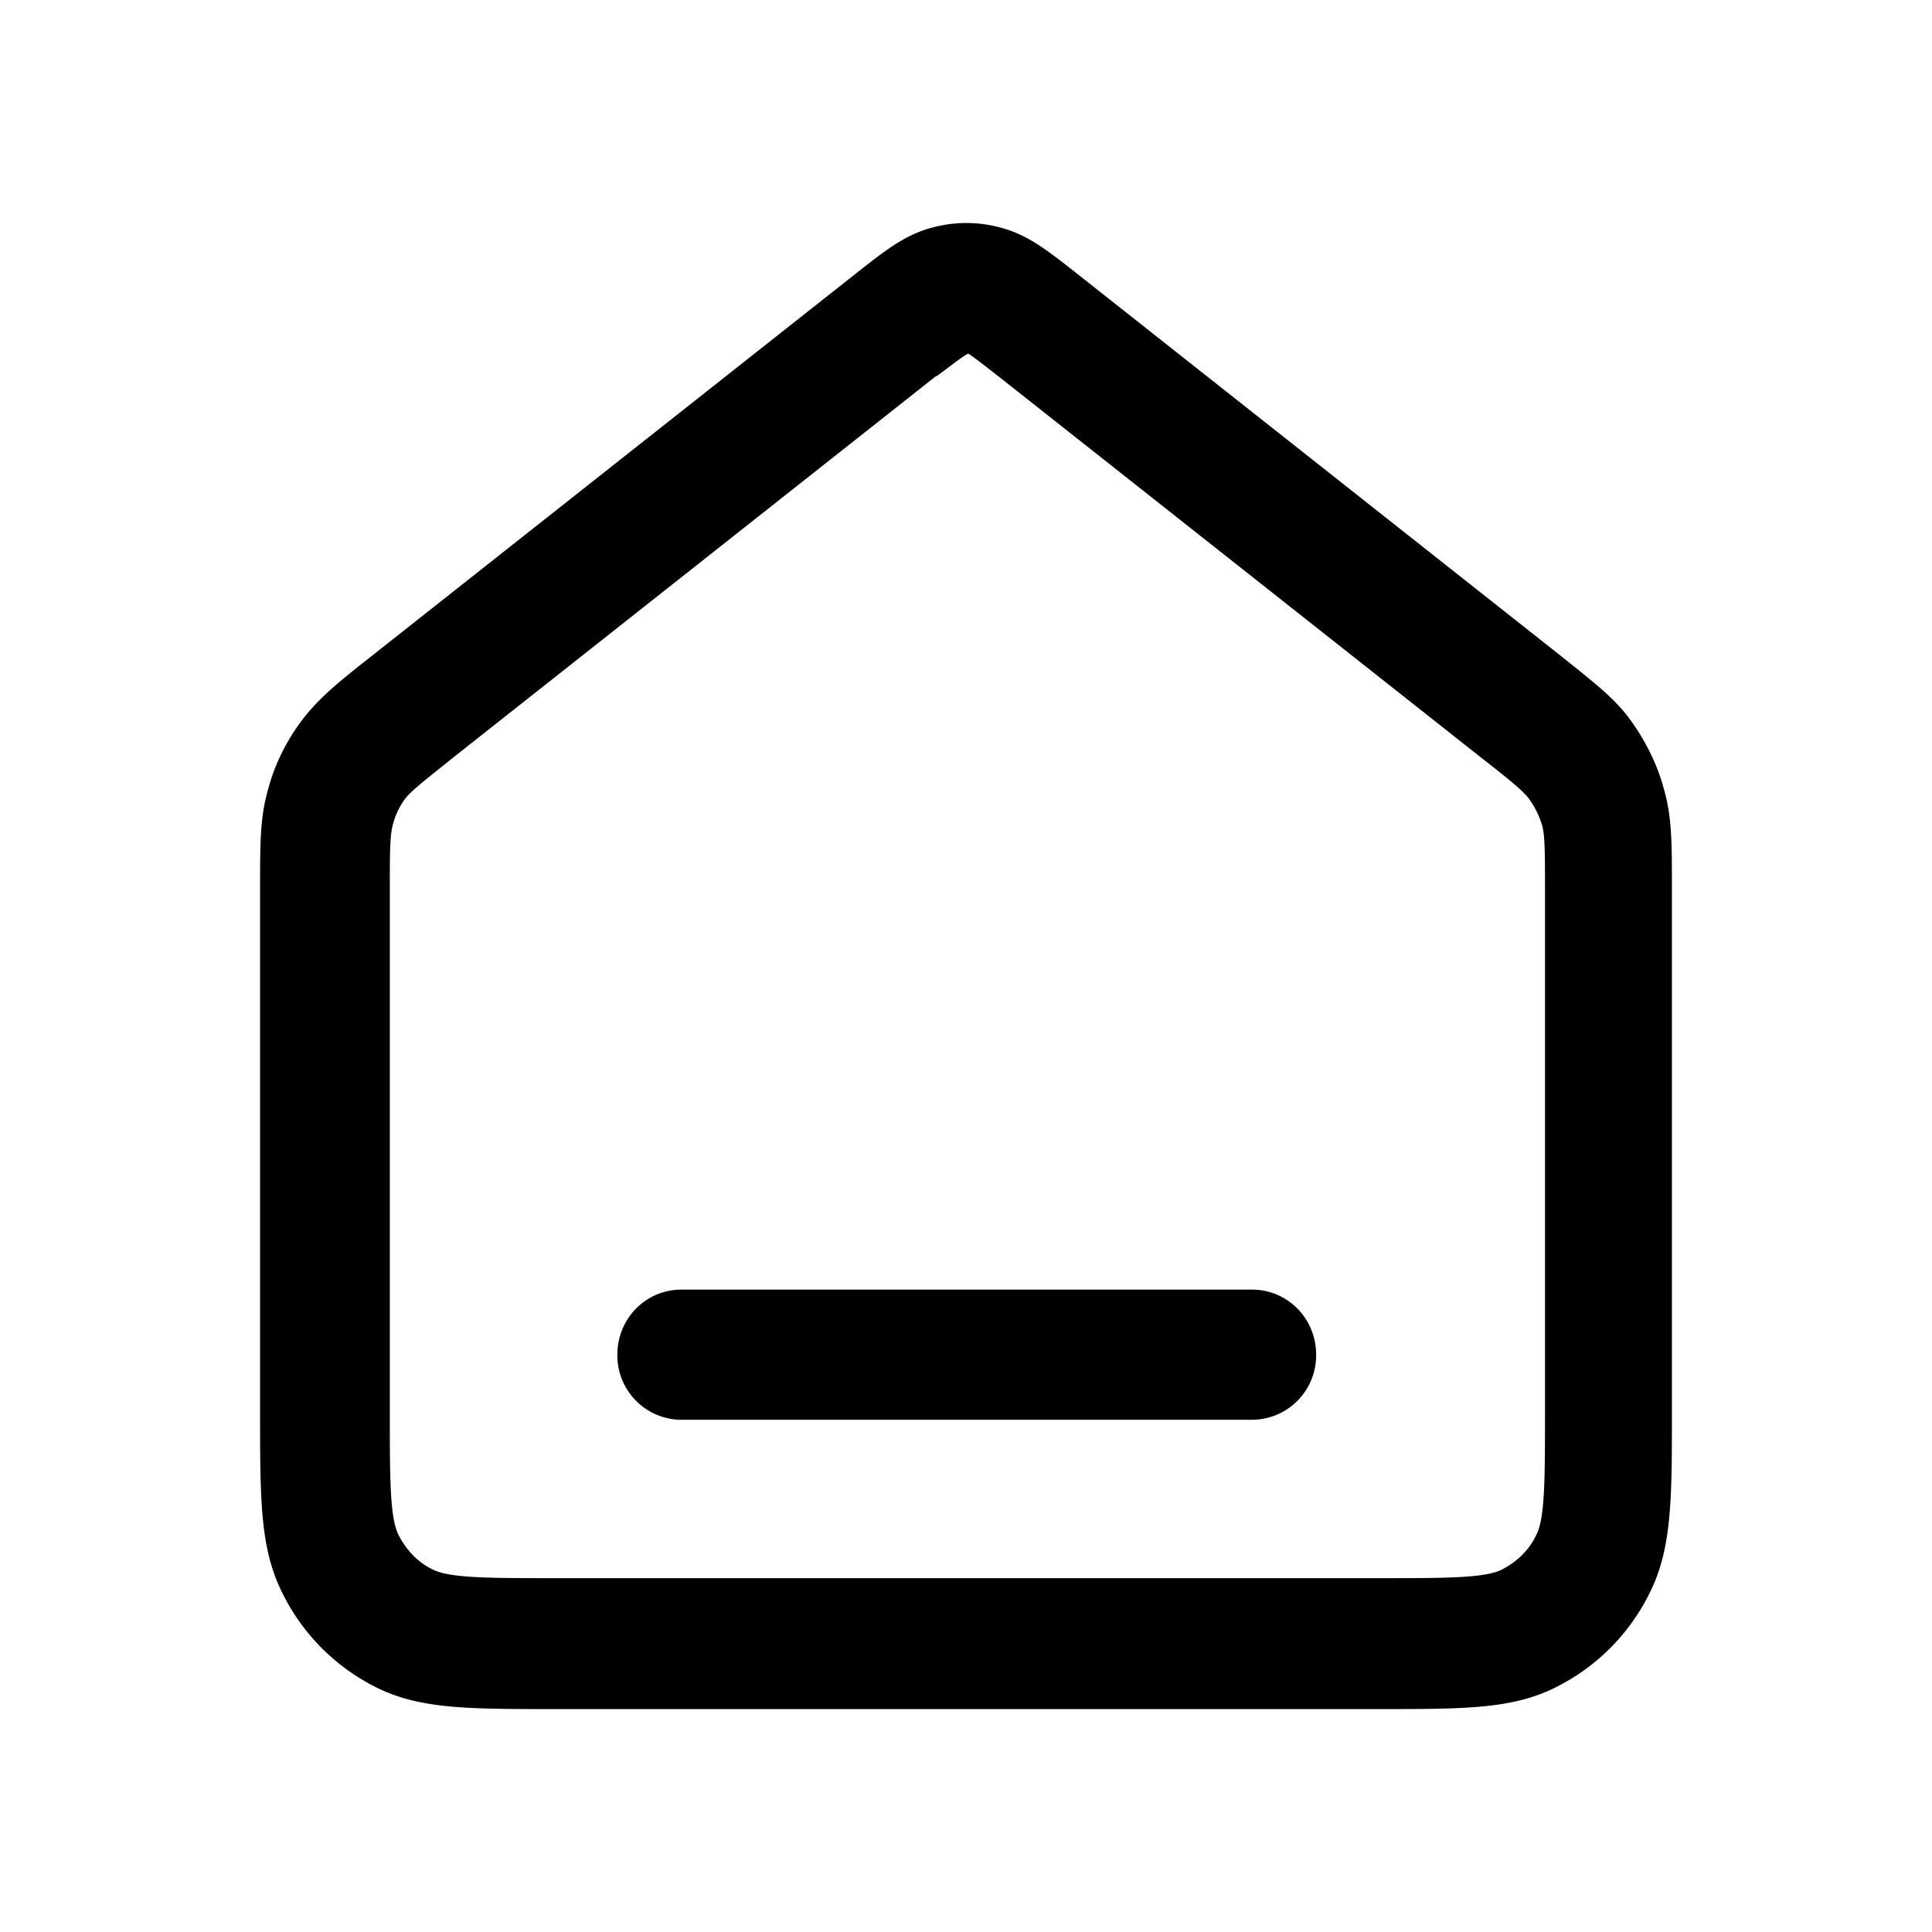 <svg xmlns="http://www.w3.org/2000/svg" width="26" height="26" fill="currentColor" class="sym sym-home-line" viewBox="0 0 26 26">
  <path d="M18.575 23H7.444c-1.17 0-1.823 0-2.418-.311a2.8 2.8 0 0 1-1.219-1.237C3.5 20.85 3.5 20.197 3.5 19v-7.037c0-.623 0-.963.106-1.333.086-.331.24-.643.441-.915.23-.312.509-.536.979-.906l6.506-5.139c.384-.302.643-.506.998-.603a1.75 1.75 0 0 1 .95 0c.355.097.614.301.998.603l6.506 5.14c.46.37.748.584.969.895.201.282.355.594.442.925.105.37.105.71.105 1.333V19c0 1.187 0 1.849-.307 2.452a2.8 2.8 0 0 1-1.219 1.236C20.38 23 19.736 23 18.556 23zM12.597 5.061l-6.506 5.14c-.374.301-.566.447-.643.554a1 1 0 0 0-.163.35c-.039.147-.039.4-.039.857V19c0 .885 0 1.42.116 1.654.105.205.259.37.46.467.23.117.758.117 1.632.117h11.13c.874 0 1.402 0 1.632-.117.202-.107.365-.262.46-.467.116-.224.116-.769.116-1.654v-7.038c0-.467 0-.72-.039-.856a1.2 1.2 0 0 0-.172-.35c-.077-.108-.269-.264-.643-.556l-6.506-5.139c-.163-.126-.346-.272-.403-.302-.067.03-.25.176-.422.302zm4.251 14.046H9.171a.866.866 0 0 1-.863-.876c0-.487.383-.876.863-.876h7.677c.48 0 .864.389.864.876a.866.866 0 0 1-.864.876"/>
</svg>